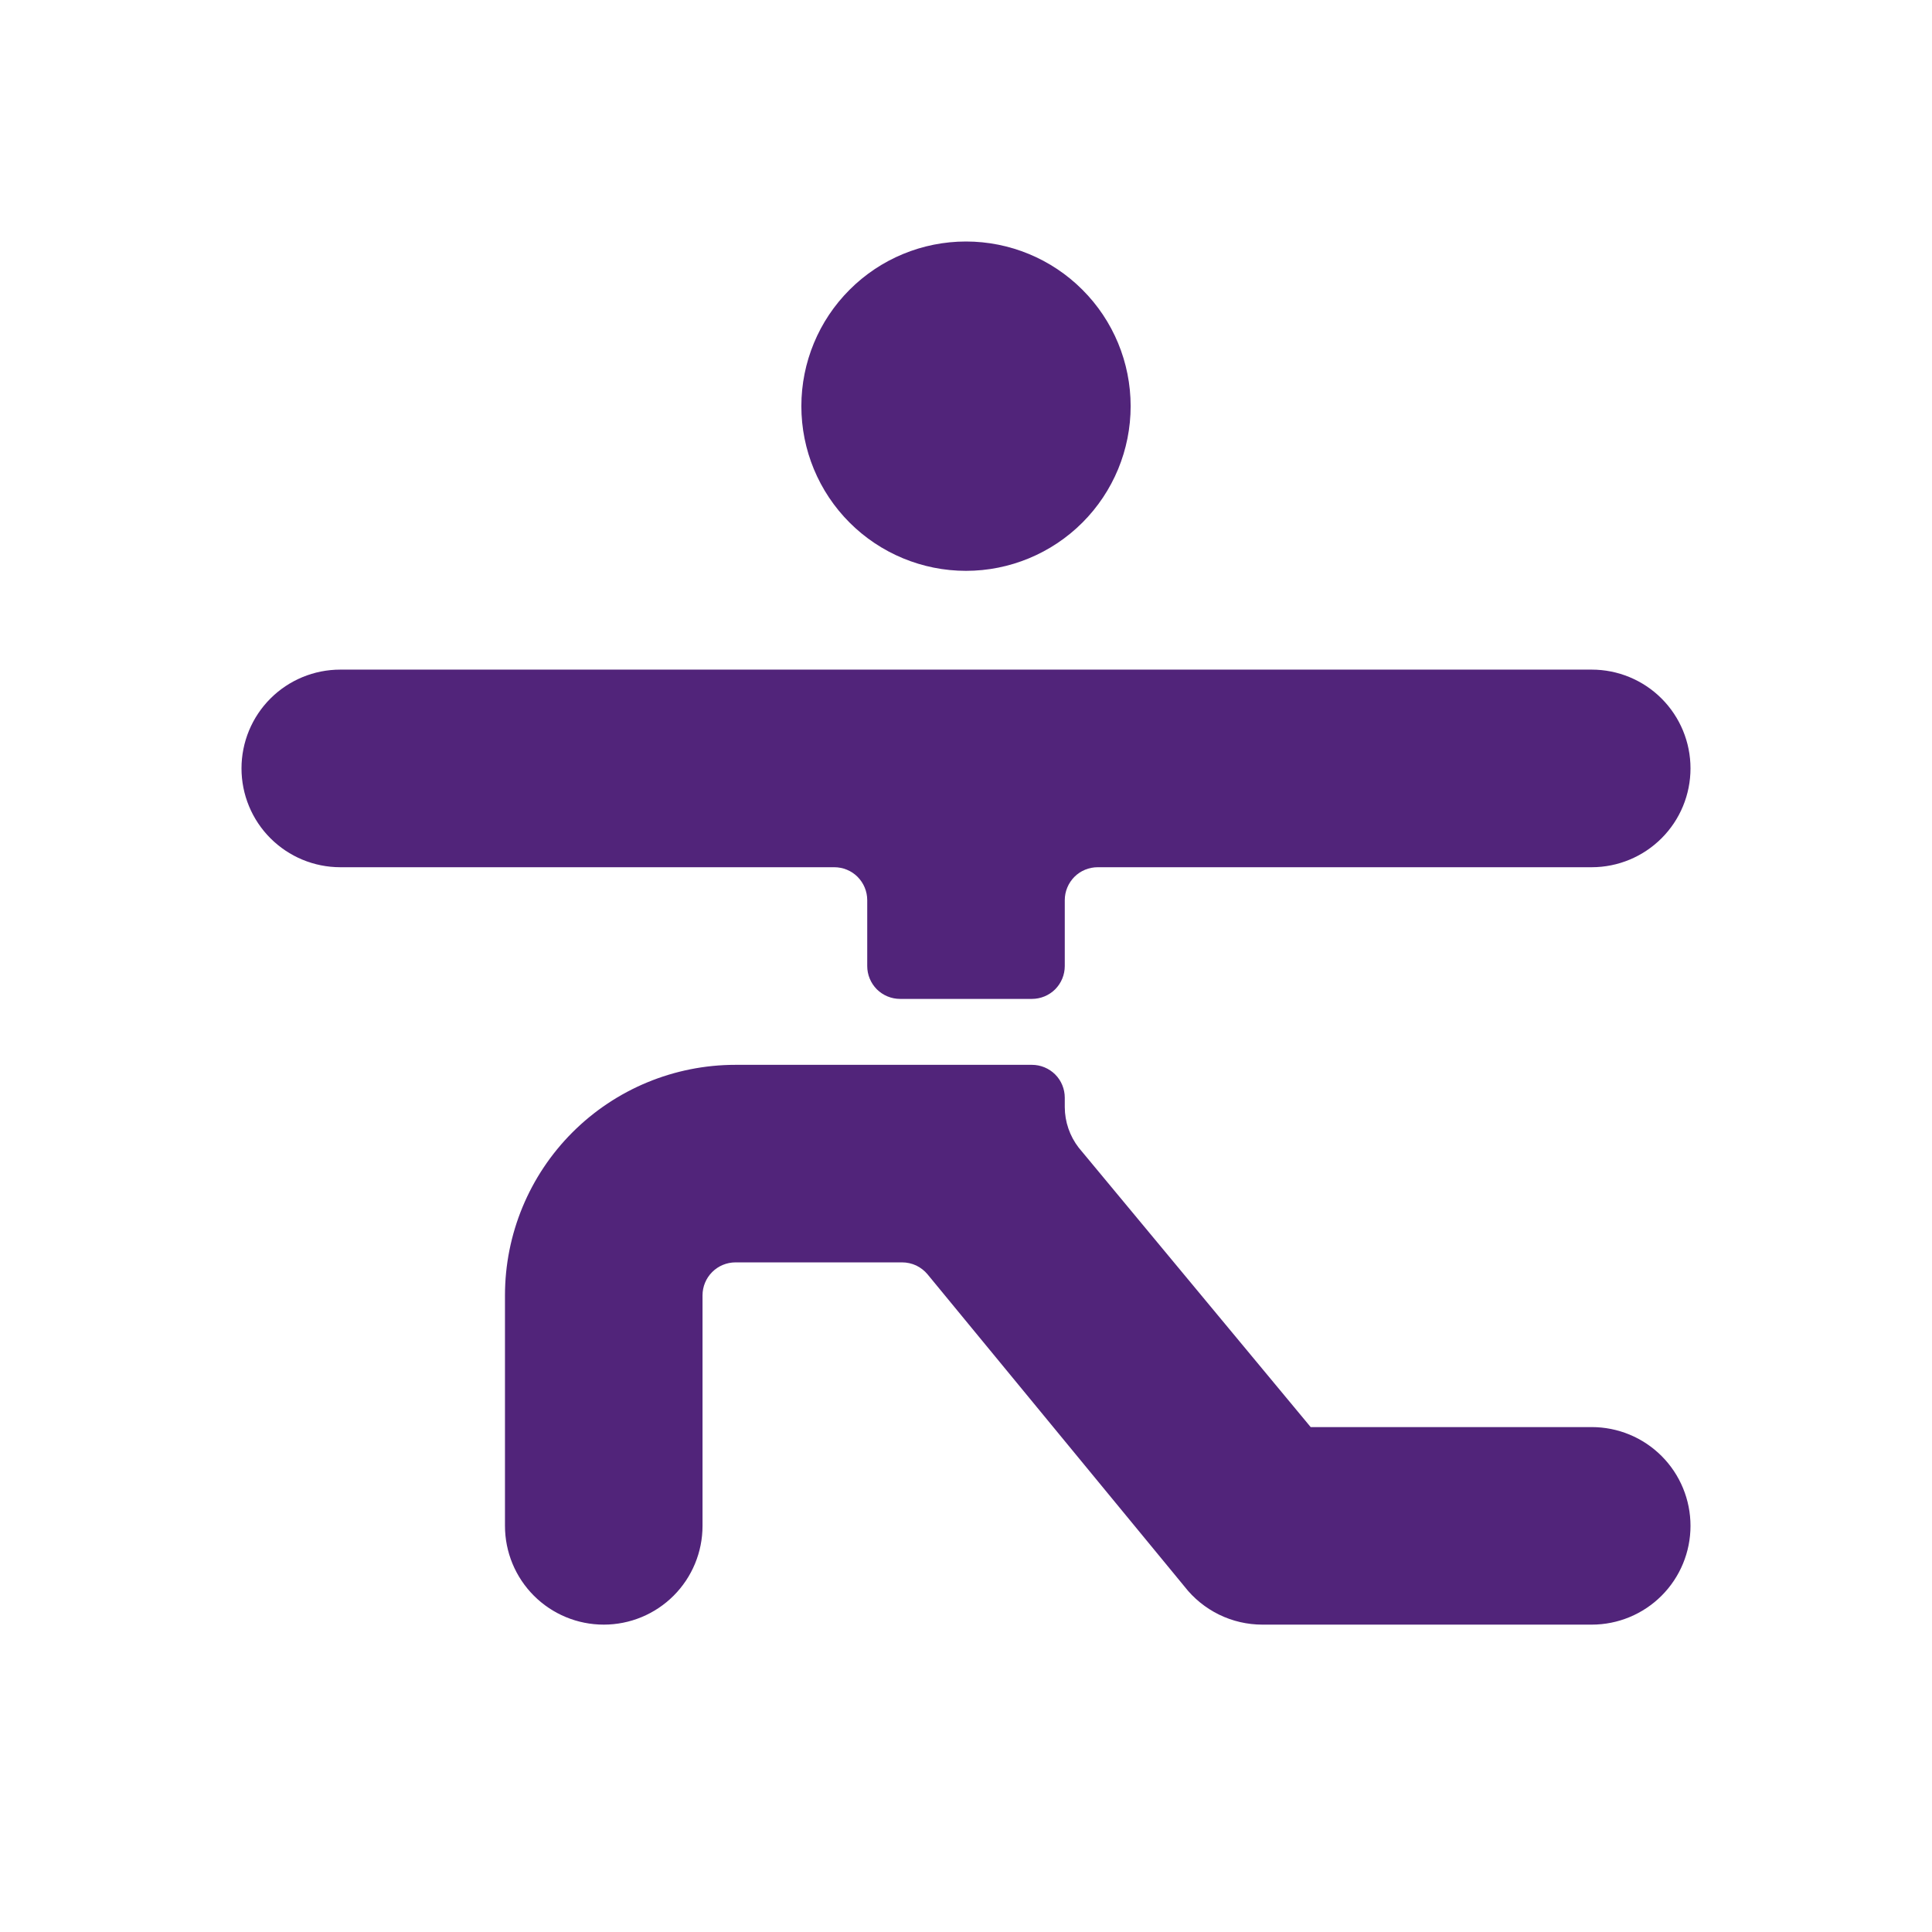 <svg width="32" height="32" viewBox="0 0 32 32" fill="none" xmlns="http://www.w3.org/2000/svg">
<path d="M13.273 6.727C13.273 7.451 13.56 8.144 14.072 8.656C14.583 9.167 15.277 9.455 16 9.455C16.723 9.455 17.417 9.167 17.928 8.656C18.44 8.144 18.727 7.451 18.727 6.727C18.727 6.004 18.44 5.31 17.928 4.799C17.417 4.287 16.723 4 16 4C15.277 4 14.583 4.287 14.072 4.799C13.56 5.31 13.273 6.004 13.273 6.727Z" fill="#51247A"/>
<path d="M17.636 14.909C17.636 14.764 17.694 14.626 17.796 14.523C17.898 14.421 18.037 14.364 18.182 14.364H26.364C26.798 14.364 27.214 14.191 27.521 13.884C27.828 13.577 28 13.161 28 12.727C28 12.293 27.828 11.877 27.521 11.57C27.214 11.263 26.798 11.091 26.364 11.091H5.636C5.202 11.091 4.786 11.263 4.479 11.57C4.172 11.877 4 12.293 4 12.727C4 13.161 4.172 13.577 4.479 13.884C4.786 14.191 5.202 14.364 5.636 14.364H13.818C13.963 14.364 14.102 14.421 14.204 14.523C14.306 14.626 14.364 14.764 14.364 14.909V16C14.364 16.145 14.421 16.283 14.523 16.386C14.626 16.488 14.764 16.545 14.909 16.545H17.091C17.236 16.545 17.374 16.488 17.477 16.386C17.579 16.283 17.636 16.145 17.636 16V14.909Z" fill="#51247A"/>
<path d="M26.364 23.637H21.709L17.866 19.008C17.718 18.816 17.637 18.581 17.636 18.338V18.182C17.636 18.037 17.579 17.898 17.477 17.796C17.374 17.694 17.236 17.637 17.091 17.637H12.182C11.169 17.637 10.198 18.039 9.482 18.755C8.766 19.471 8.364 20.442 8.364 21.455V25.273C8.364 25.707 8.536 26.123 8.843 26.43C9.15 26.737 9.566 26.909 10 26.909C10.434 26.909 10.85 26.737 11.157 26.43C11.464 26.123 11.636 25.707 11.636 25.273V21.455C11.636 21.31 11.694 21.171 11.796 21.069C11.898 20.967 12.037 20.909 12.182 20.909H14.943C15.023 20.909 15.103 20.927 15.176 20.961C15.248 20.996 15.313 21.046 15.364 21.108L19.619 26.278C19.771 26.474 19.967 26.633 20.191 26.743C20.414 26.852 20.66 26.909 20.909 26.909H26.364C26.798 26.909 27.214 26.737 27.521 26.43C27.828 26.123 28 25.707 28 25.273C28 24.839 27.828 24.423 27.521 24.116C27.214 23.809 26.798 23.637 26.364 23.637Z" fill="#51247A"/>
</svg>
